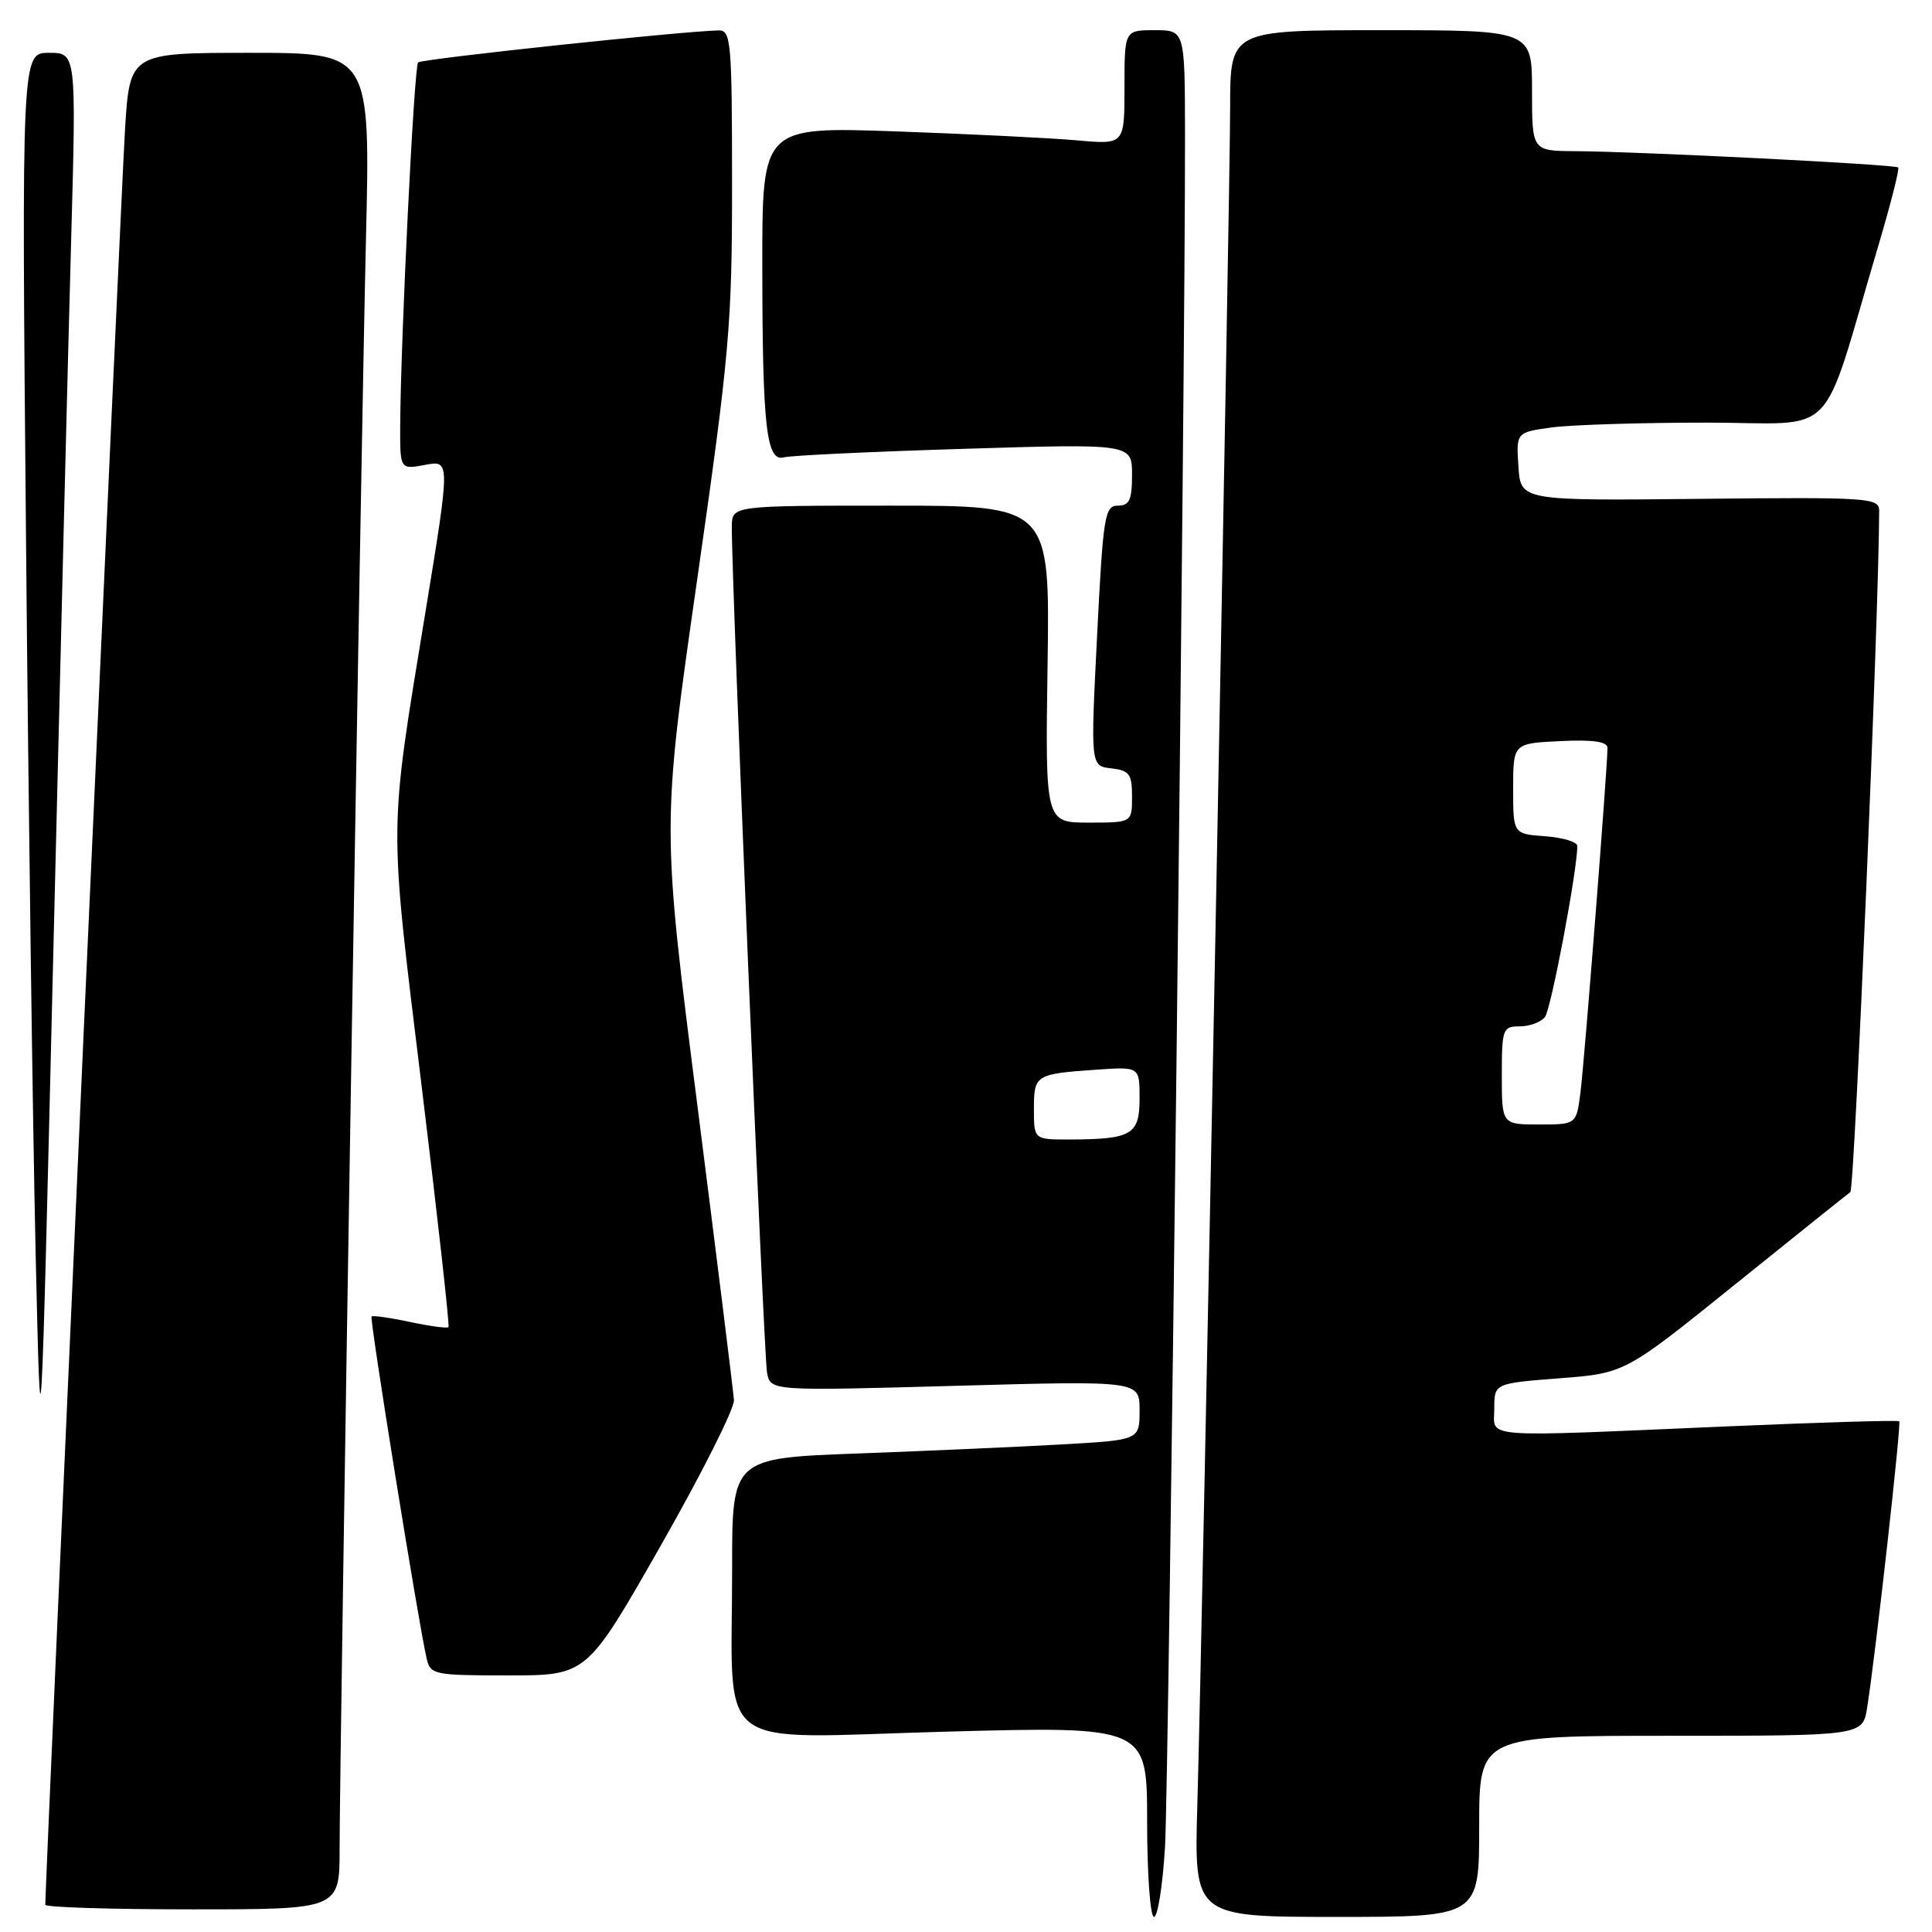 <?xml version="1.0" encoding="UTF-8" standalone="no"?>
<!DOCTYPE svg PUBLIC "-//W3C//DTD SVG 1.1//EN" "http://www.w3.org/Graphics/SVG/1.1/DTD/svg11.dtd" >
<svg xmlns="http://www.w3.org/2000/svg" xmlns:xlink="http://www.w3.org/1999/xlink" version="1.1" viewBox="0 0 256 256">
 <g >
 <path fill="currentColor"
d=" M 154.37 244.75 C 154.88 236.20 157.07 48.87 157.02 17.75 C 157.00 4.00 157.00 4.00 153.00 4.00 C 149.00 4.00 149.00 4.00 149.00 11.58 C 149.00 19.16 149.00 19.16 142.75 18.60 C 139.31 18.29 128.51 17.76 118.75 17.41 C 101.00 16.79 101.00 16.79 101.01 35.14 C 101.02 56.62 101.55 61.25 103.88 60.60 C 104.77 60.35 115.51 59.85 127.75 59.47 C 150.00 58.79 150.00 58.79 150.00 62.90 C 150.00 66.25 149.66 67.00 148.12 67.00 C 146.38 67.00 146.17 68.33 145.37 84.25 C 144.50 101.50 144.50 101.50 147.25 101.81 C 149.66 102.09 150.00 102.56 150.00 105.56 C 150.00 109.00 150.00 109.00 144.25 109.00 C 138.50 109.00 138.50 109.00 138.81 88.00 C 139.11 67.00 139.11 67.00 118.06 67.00 C 97.00 67.00 97.00 67.00 96.97 69.75 C 96.90 76.30 101.20 179.73 101.64 181.91 C 102.12 184.31 102.12 184.31 126.56 183.63 C 151.00 182.95 151.00 182.95 151.00 186.88 C 151.00 190.81 151.00 190.81 140.75 191.39 C 135.11 191.71 122.96 192.25 113.75 192.59 C 97.00 193.21 97.00 193.21 97.01 207.86 C 97.03 232.65 93.97 230.31 125.15 229.46 C 152.00 228.73 152.00 228.73 152.00 241.37 C 152.00 248.31 152.41 254.00 152.91 254.00 C 153.41 254.00 154.06 249.84 154.37 244.75 Z  M 196.00 242.00 C 196.00 230.00 196.00 230.00 221.41 230.00 C 246.82 230.00 246.82 230.00 247.41 226.25 C 248.56 218.95 251.95 188.62 251.66 188.33 C 251.50 188.16 241.27 188.47 228.93 189.00 C 195.48 190.44 198.00 190.63 198.00 186.65 C 198.00 183.30 198.00 183.30 206.65 182.63 C 215.31 181.96 215.31 181.96 229.86 170.23 C 237.87 163.78 244.76 158.26 245.18 157.96 C 245.74 157.56 248.97 81.20 249.00 67.68 C 249.00 65.95 247.66 65.87 225.25 66.10 C 201.50 66.35 201.50 66.35 201.20 61.82 C 200.90 57.29 200.90 57.29 205.59 56.64 C 208.17 56.29 217.40 56.00 226.10 56.00 C 243.92 56.00 241.04 58.97 248.90 32.52 C 250.53 27.02 251.71 22.38 251.52 22.19 C 251.13 21.79 217.23 20.08 208.75 20.03 C 203.00 20.00 203.00 20.00 203.00 12.00 C 203.00 4.00 203.00 4.00 183.00 4.00 C 163.00 4.00 163.00 4.00 163.00 14.25 C 163.00 25.67 159.33 216.09 158.65 239.25 C 158.23 254.00 158.23 254.00 177.11 254.00 C 196.00 254.00 196.00 254.00 196.00 242.00 Z  M 45.00 244.96 C 45.00 232.44 47.83 59.44 48.49 31.75 C 49.08 7.00 49.08 7.00 33.13 7.00 C 17.19 7.00 17.19 7.00 16.56 17.25 C 16.07 25.03 6.00 249.40 6.00 252.39 C 6.00 252.73 14.77 253.00 25.50 253.00 C 45.00 253.00 45.00 253.00 45.00 244.96 Z  M 87.57 204.77 C 92.97 195.29 97.33 186.63 97.25 185.52 C 97.18 184.41 95.00 166.85 92.41 146.50 C 87.69 109.50 87.69 109.50 92.35 77.00 C 96.67 46.84 97.01 43.04 97.00 24.25 C 97.00 5.62 96.86 4.00 95.25 4.03 C 90.57 4.11 55.87 7.80 55.40 8.27 C 54.87 8.80 53.09 44.93 53.03 56.36 C 53.00 62.22 53.00 62.22 56.33 61.60 C 59.67 60.97 59.67 60.97 56.35 81.24 C 51.49 110.91 51.52 108.24 55.82 143.50 C 57.97 161.10 59.59 175.66 59.43 175.85 C 59.27 176.04 56.98 175.73 54.33 175.17 C 51.69 174.60 49.39 174.28 49.23 174.44 C 48.95 174.72 55.41 214.88 56.53 219.75 C 57.02 221.91 57.47 222.00 67.40 222.00 C 77.76 222.00 77.76 222.00 87.57 204.77 Z  M 9.43 31.75 C 10.11 7.00 10.11 7.00 6.48 7.00 C 2.86 7.00 2.86 7.00 3.45 71.75 C 3.77 107.36 4.35 149.78 4.72 166.00 C 5.40 195.50 5.40 195.50 7.07 126.00 C 7.99 87.77 9.05 45.36 9.43 31.75 Z  M 137.00 146.97 C 137.00 142.42 137.18 142.31 145.25 141.74 C 151.00 141.34 151.00 141.34 151.00 145.55 C 151.00 150.36 149.97 150.96 141.75 150.99 C 137.00 151.00 137.00 151.00 137.00 146.97 Z  M 199.00 142.50 C 199.00 136.32 199.12 136.00 201.38 136.00 C 202.69 136.00 204.19 135.44 204.72 134.75 C 205.53 133.71 209.00 115.33 209.00 112.10 C 209.00 111.56 207.09 110.98 204.75 110.81 C 200.50 110.50 200.50 110.50 200.50 104.50 C 200.50 98.50 200.50 98.50 206.75 98.20 C 211.12 97.99 213.00 98.27 213.00 99.11 C 213.00 101.67 209.94 140.73 209.42 144.75 C 208.88 149.00 208.88 149.00 203.94 149.00 C 199.00 149.00 199.00 149.00 199.00 142.50 Z "/>
</g>
</svg>